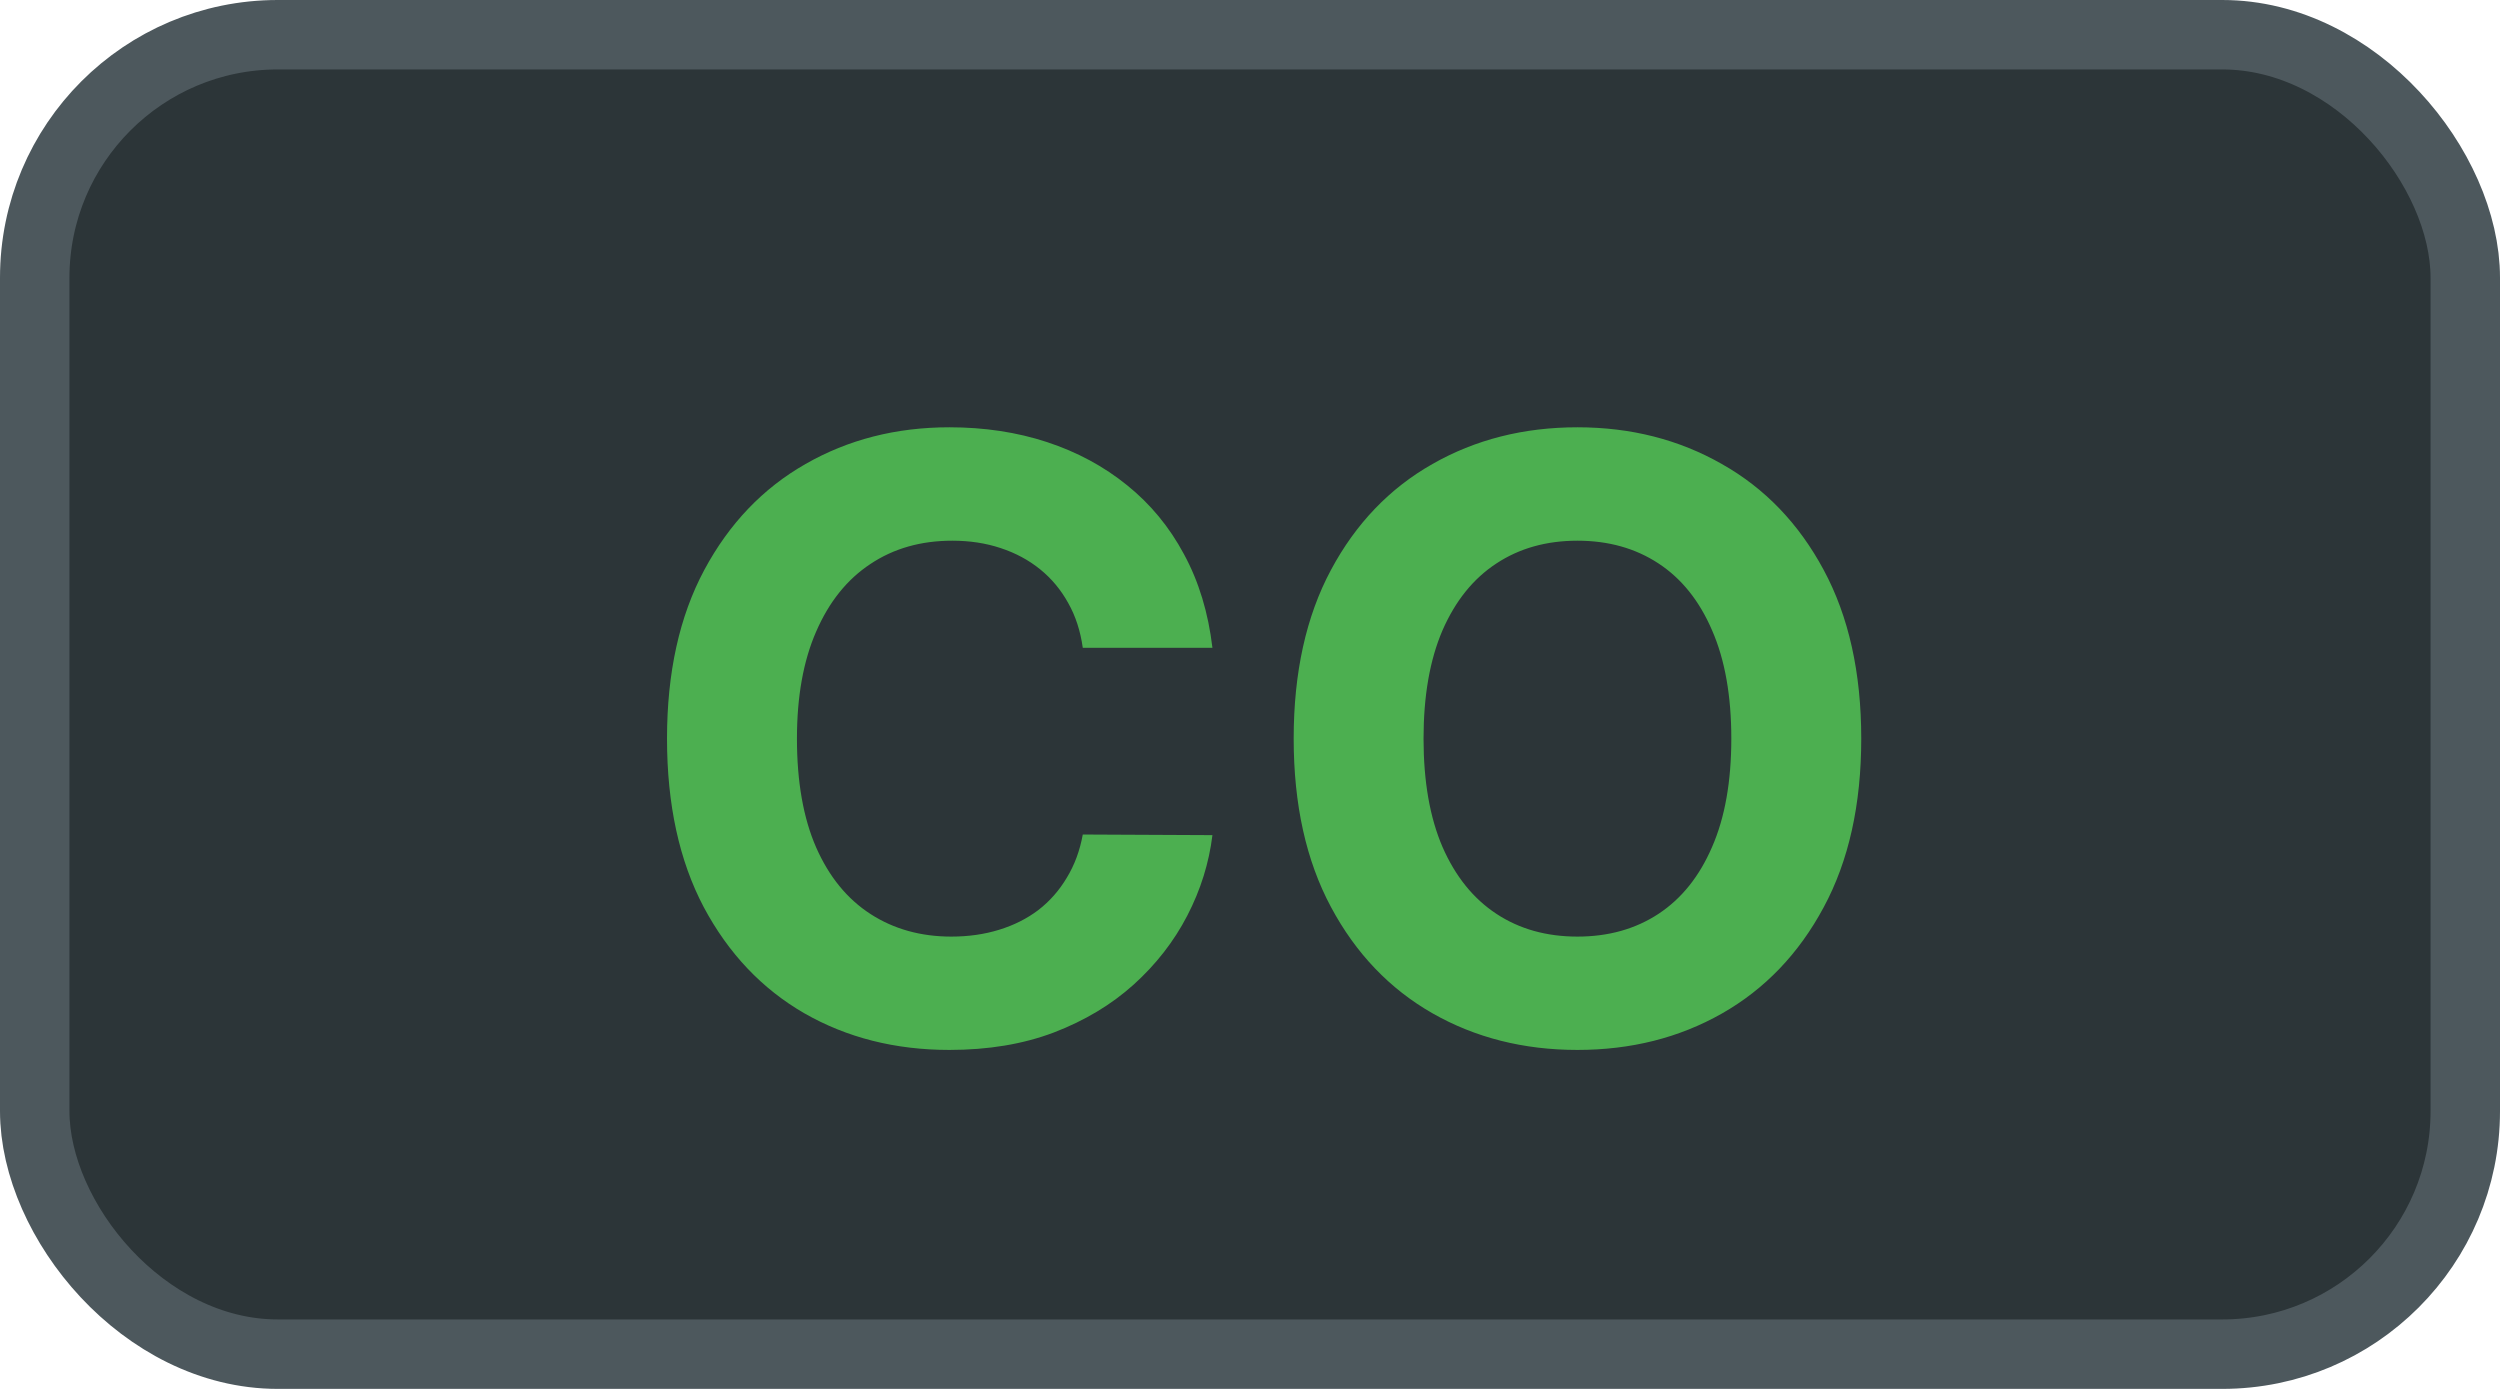 <svg width="36" height="20" viewBox="0 0 36 20" fill="none" xmlns="http://www.w3.org/2000/svg">
<rect x="0.5" y="0.5" width="35" height="19" rx="3.5" fill="#2C3538"/>
<rect x="0.5" y="0.5" width="35" height="19" rx="3.5" stroke="#4D585D"/>
<path d="M17.459 9.328H15.592C15.558 9.087 15.489 8.872 15.383 8.685C15.278 8.494 15.143 8.332 14.979 8.199C14.814 8.065 14.624 7.963 14.408 7.892C14.195 7.821 13.963 7.786 13.713 7.786C13.261 7.786 12.868 7.898 12.533 8.122C12.197 8.344 11.938 8.668 11.753 9.094C11.568 9.517 11.476 10.031 11.476 10.636C11.476 11.258 11.568 11.781 11.753 12.204C11.94 12.628 12.202 12.947 12.537 13.163C12.872 13.379 13.26 13.487 13.7 13.487C13.947 13.487 14.176 13.454 14.386 13.389C14.599 13.324 14.788 13.229 14.953 13.104C15.118 12.976 15.254 12.821 15.362 12.639C15.473 12.457 15.55 12.25 15.592 12.017L17.459 12.026C17.41 12.426 17.29 12.812 17.097 13.185C16.906 13.554 16.649 13.885 16.325 14.178C16.004 14.467 15.621 14.697 15.175 14.868C14.732 15.036 14.23 15.119 13.671 15.119C12.892 15.119 12.196 14.943 11.582 14.591C10.972 14.239 10.489 13.729 10.133 13.061C9.781 12.393 9.605 11.585 9.605 10.636C9.605 9.685 9.784 8.875 10.142 8.207C10.5 7.54 10.986 7.031 11.599 6.682C12.213 6.33 12.903 6.153 13.671 6.153C14.176 6.153 14.645 6.224 15.077 6.366C15.511 6.509 15.896 6.716 16.232 6.989C16.567 7.259 16.84 7.589 17.05 7.982C17.263 8.374 17.399 8.822 17.459 9.328ZM26.802 10.636C26.802 11.588 26.621 12.398 26.261 13.065C25.903 13.733 25.414 14.243 24.795 14.595C24.178 14.945 23.485 15.119 22.715 15.119C21.94 15.119 21.244 14.943 20.627 14.591C20.011 14.239 19.523 13.729 19.166 13.061C18.808 12.393 18.629 11.585 18.629 10.636C18.629 9.685 18.808 8.875 19.166 8.207C19.523 7.54 20.011 7.031 20.627 6.682C21.244 6.33 21.94 6.153 22.715 6.153C23.485 6.153 24.178 6.33 24.795 6.682C25.414 7.031 25.903 7.54 26.261 8.207C26.621 8.875 26.802 9.685 26.802 10.636ZM24.931 10.636C24.931 10.02 24.839 9.5 24.654 9.077C24.472 8.653 24.215 8.332 23.883 8.114C23.55 7.895 23.161 7.786 22.715 7.786C22.269 7.786 21.88 7.895 21.548 8.114C21.215 8.332 20.957 8.653 20.772 9.077C20.59 9.5 20.499 10.02 20.499 10.636C20.499 11.253 20.59 11.773 20.772 12.196C20.957 12.619 21.215 12.94 21.548 13.159C21.88 13.378 22.269 13.487 22.715 13.487C23.161 13.487 23.55 13.378 23.883 13.159C24.215 12.94 24.472 12.619 24.654 12.196C24.839 11.773 24.931 11.253 24.931 10.636Z" fill="#4CAF50"/>
</svg>
